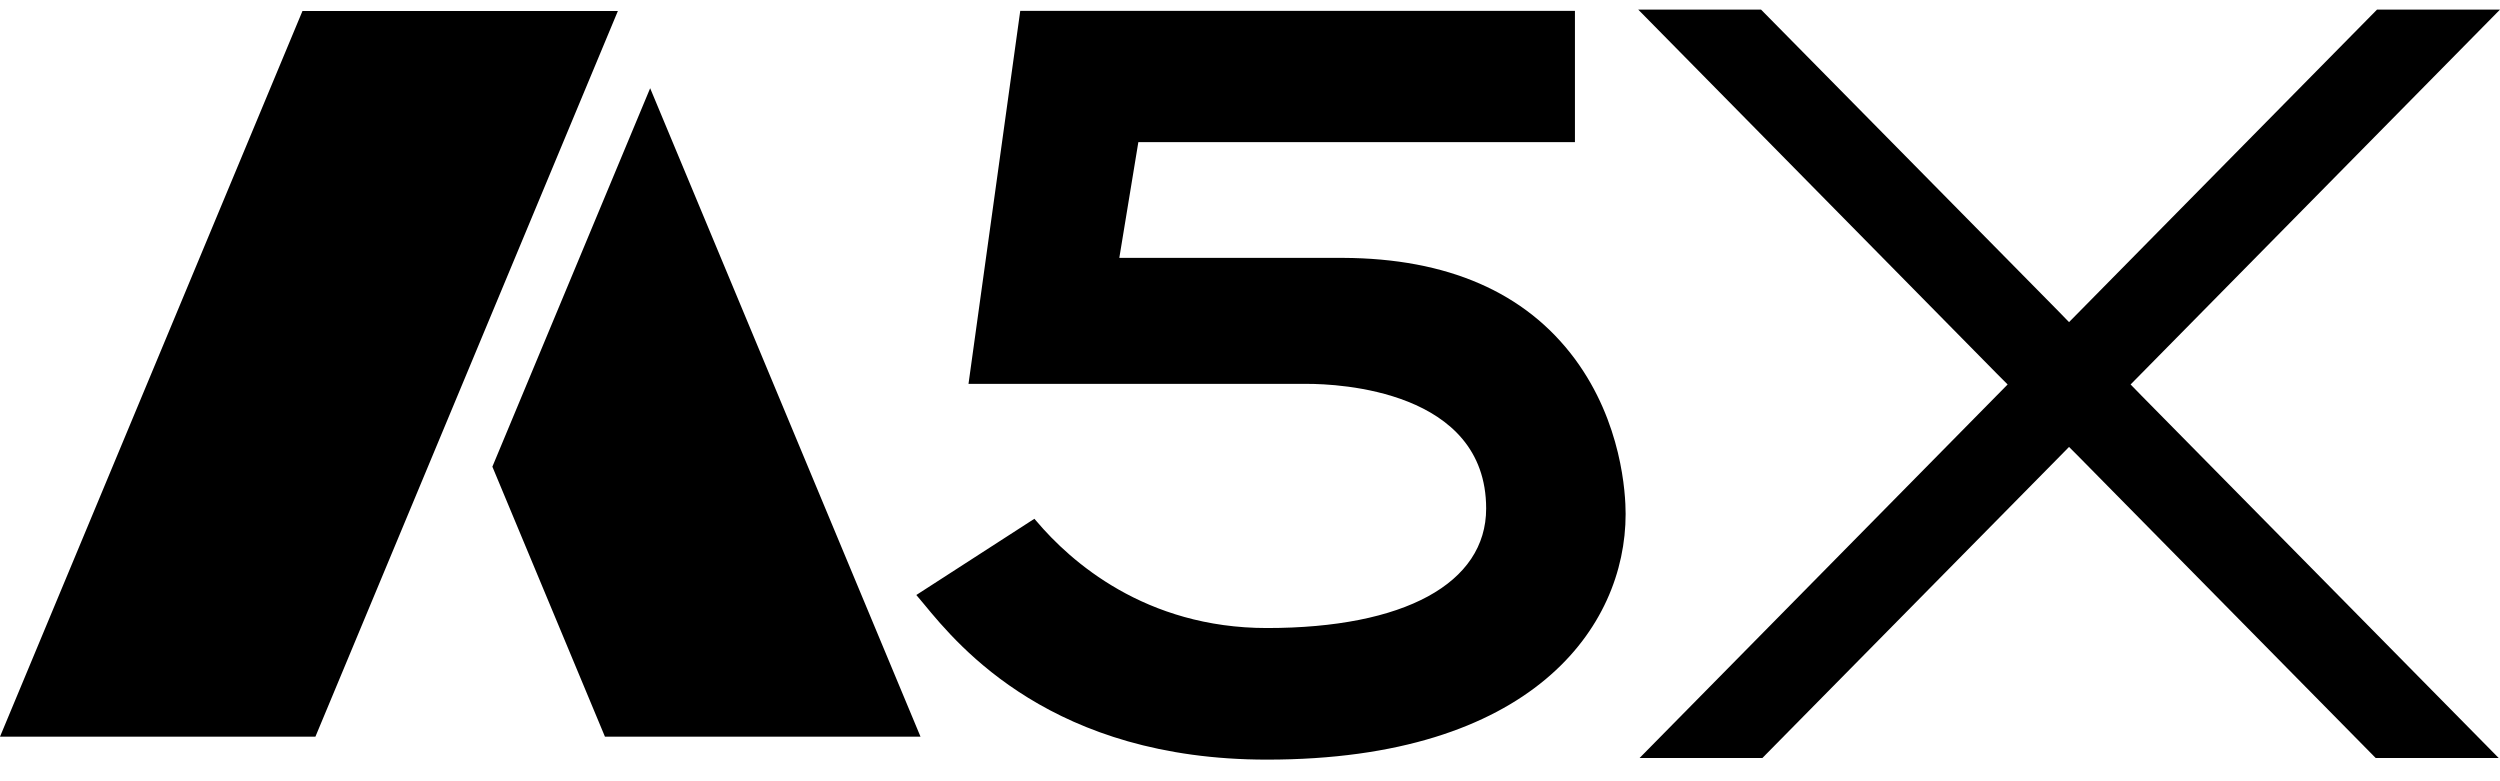 <svg width="80" height="25" viewBox="0 0 80 25" fill="none" xmlns="http://www.w3.org/2000/svg">
<g clip-path="url(#clip0_2098_24292)">
<path d="M50.393 11.482C48.813 9.353 46.32 8.266 42.974 8.252H35.818L36.427 4.548H50.398V0.347H32.648L30.992 12.284H41.842C42.798 12.284 47.557 12.477 47.557 16.273C47.557 18.668 44.935 20.097 40.543 20.097C36.641 20.097 34.252 17.958 33.172 16.683L33.1 16.601L29.322 19.04L29.565 19.329C30.693 20.701 33.686 24.308 40.543 24.308C49.013 24.308 52.02 20.073 52.02 16.447C52.02 15.795 51.901 13.52 50.393 11.482Z" fill="black"/>
<path d="M68.179 12.303L68.527 11.95L79.999 0.308H76.064L66.561 9.951L66.209 10.308L65.862 9.951L56.354 0.308H52.424L63.892 11.95L64.244 12.303L63.892 12.66L52.467 24.255H56.397L65.862 14.655L66.209 14.302L66.561 14.655L76.021 24.255H79.957L68.527 12.66L68.179 12.303Z" fill="black"/>
<path d="M19.358 0.352H9.679L0 23.574H10.093L19.772 0.352H19.358Z" fill="black"/>
<path d="M29.456 23.573L20.805 2.823L15.756 14.934L19.358 23.573H29.456Z" fill="black"/>
</g>
<defs>
<clipPath id="clip0_2098_24292">
<rect width="80" height="24" fill="white" transform="translate(0 0.308)"/>
</clipPath>
</defs>
</svg>
